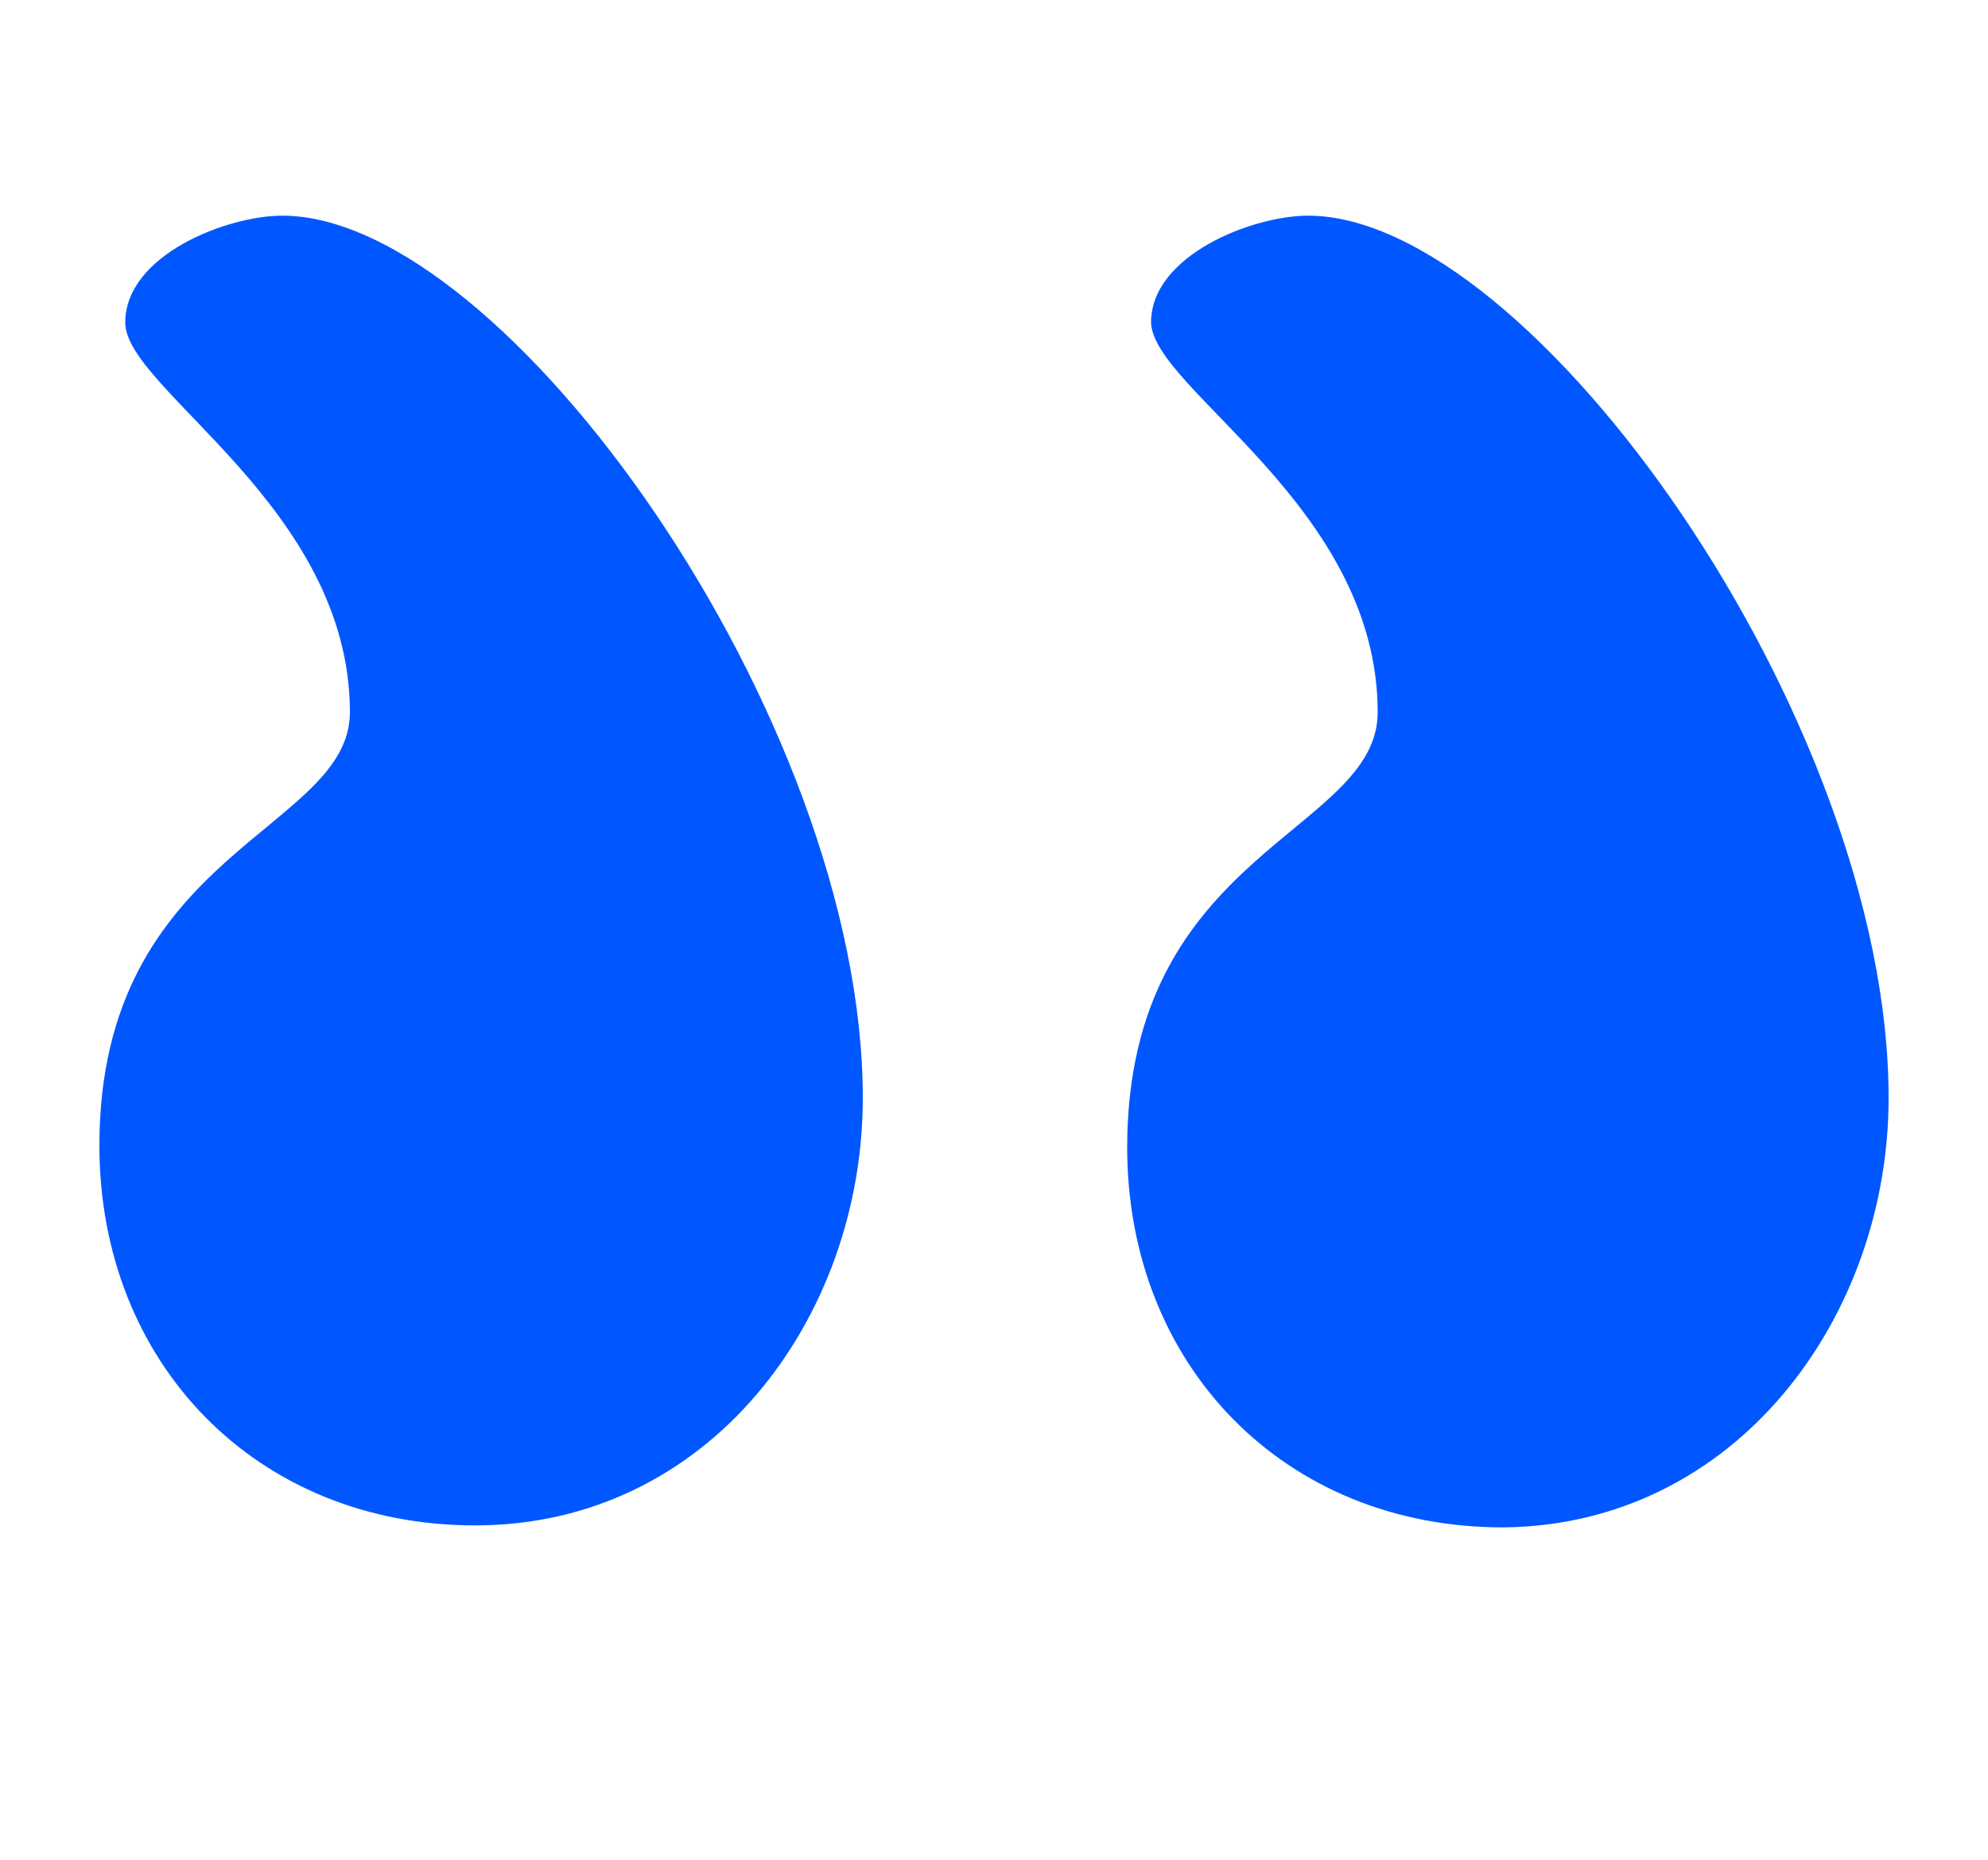 <svg width="31" height="29" viewBox="0 0 31 29" fill="none" xmlns="http://www.w3.org/2000/svg">
<path d="M21.483 11.106C21.483 12.988 17.577 13.266 17.577 17.893C17.577 21.287 20.026 23.817 23.436 23.817C27.063 23.786 29.45 20.547 29.45 17.122C29.45 11.199 23.87 3.363 20.398 3.363C19.53 3.363 17.949 3.98 17.949 5.029C17.98 6.078 21.483 7.898 21.483 11.106Z" fill="#0057FF"/>
<path d="M5.456 11.106C5.456 12.957 1.55 13.266 1.55 17.863C1.55 21.256 3.999 23.786 7.409 23.786C11.067 23.786 13.454 20.547 13.454 17.122C13.454 11.199 7.874 3.363 4.402 3.363C3.534 3.363 1.953 3.98 1.953 5.029C1.953 6.078 5.456 7.898 5.456 11.106Z" fill="#0057FF"/>
</svg>
